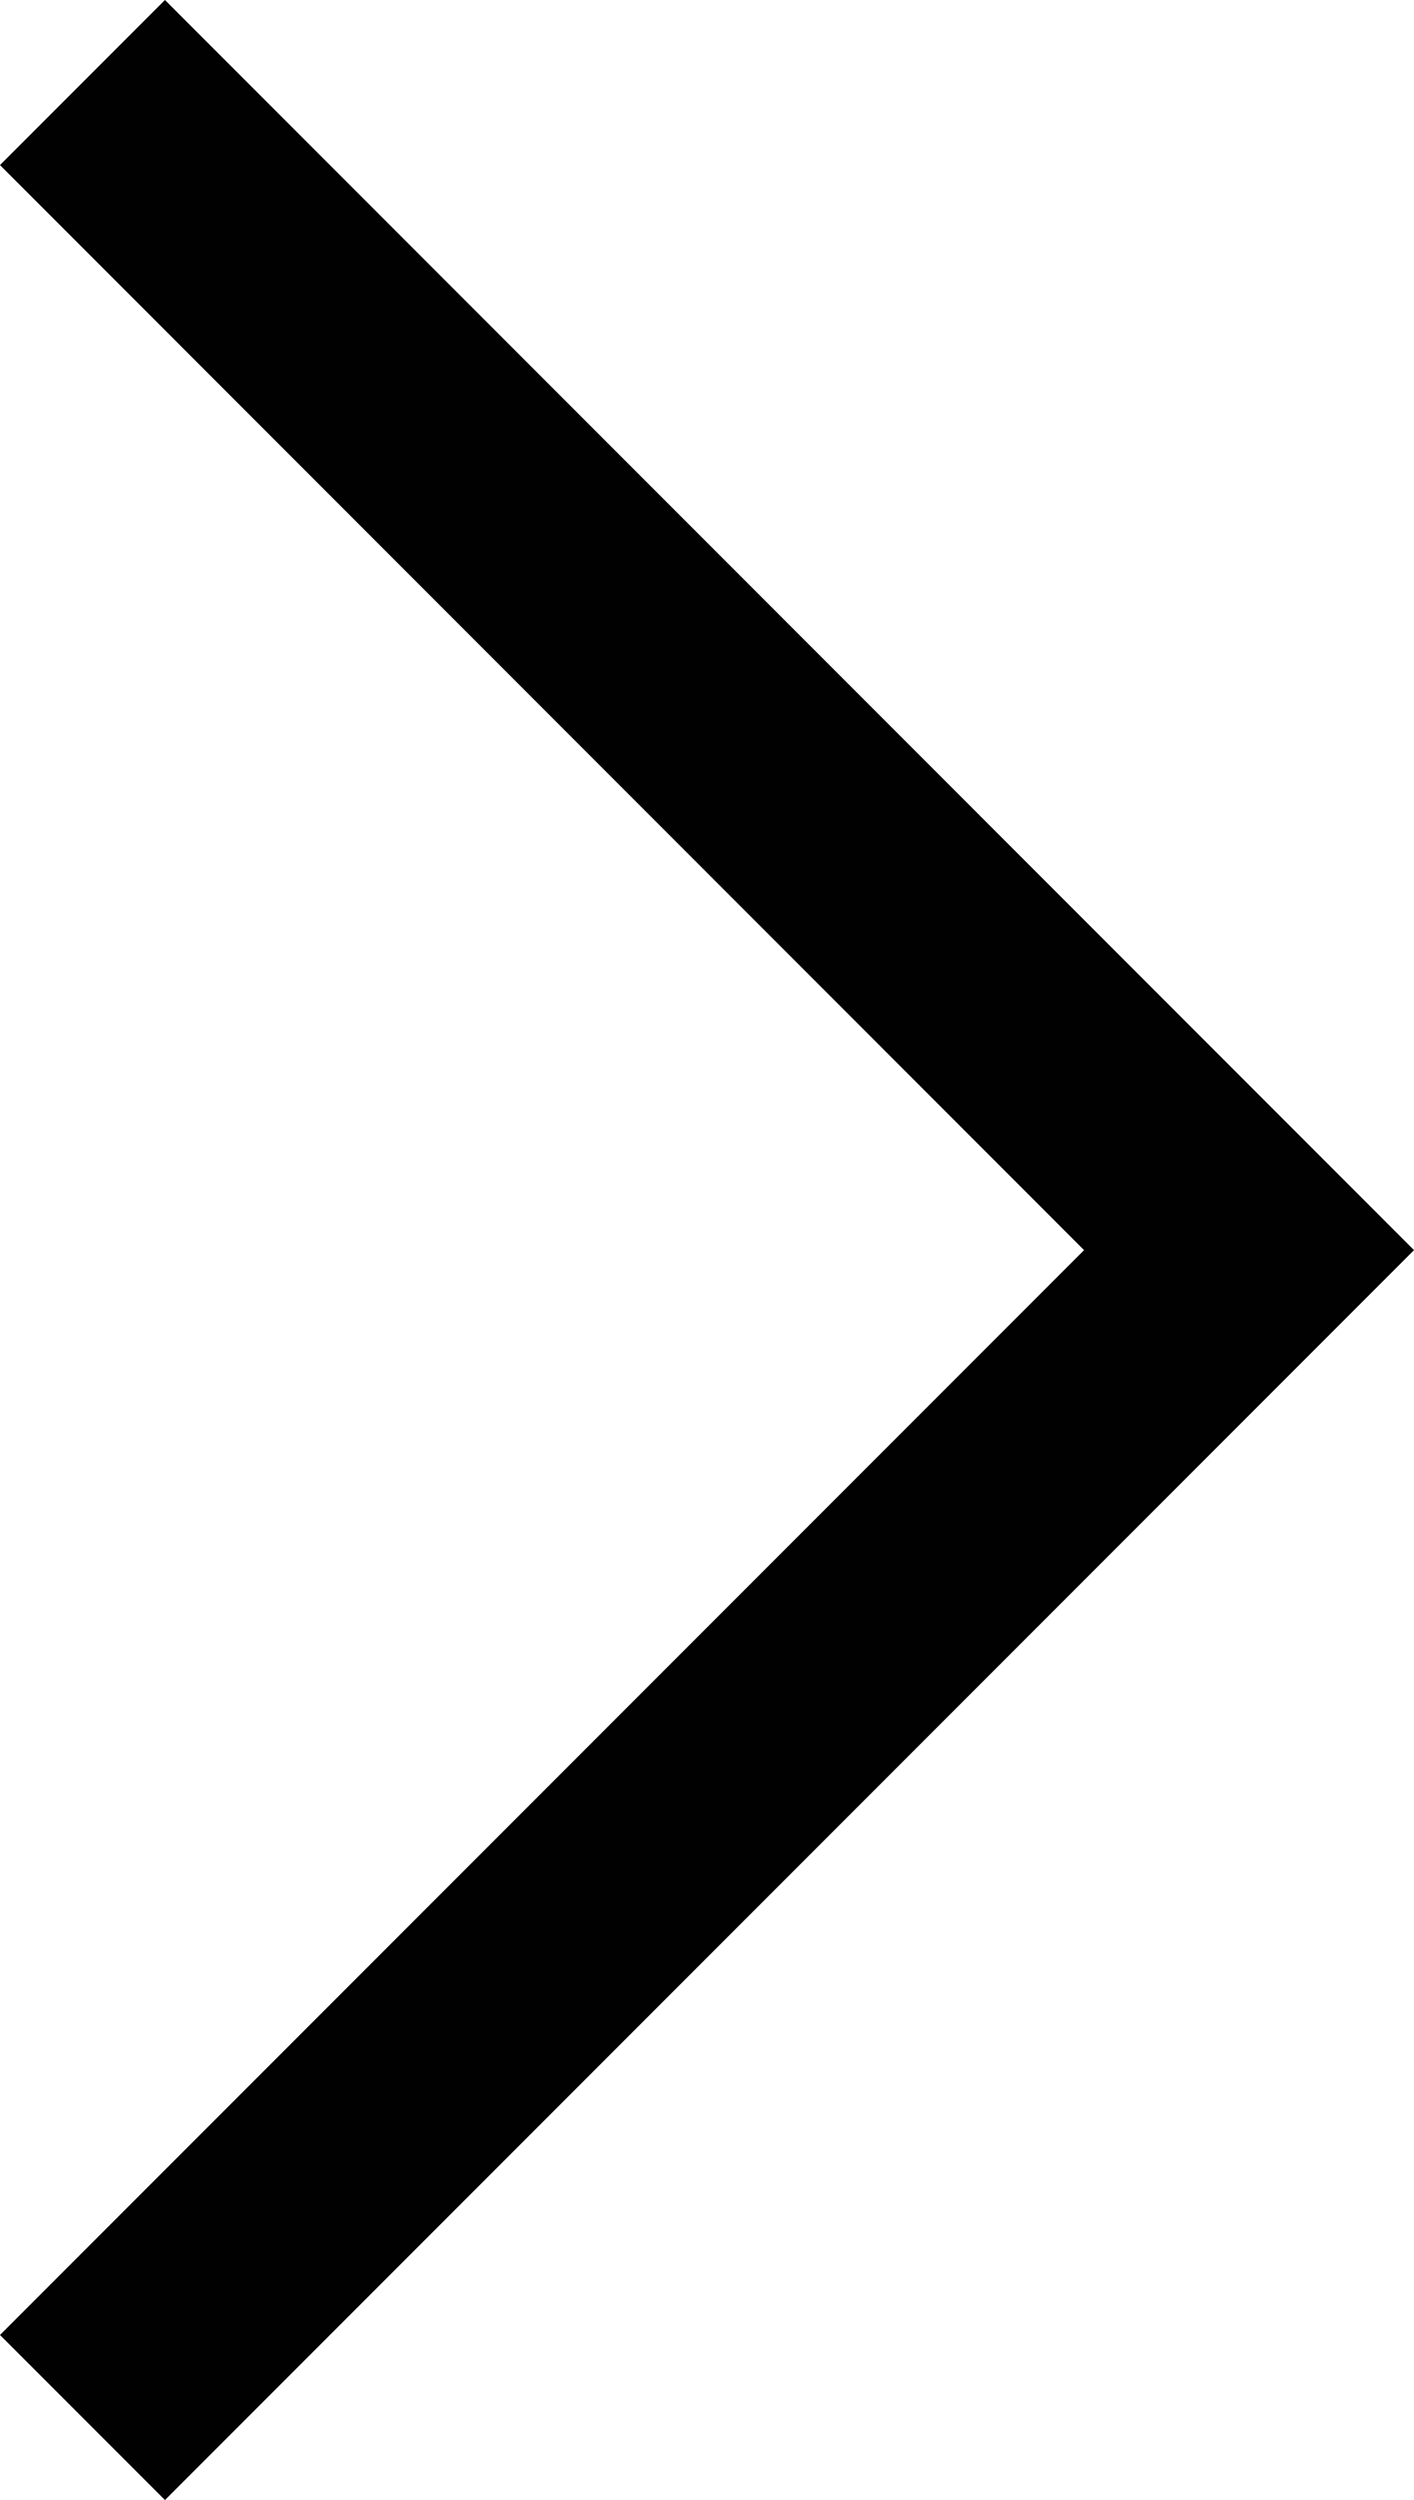 <?xml version="1.0" encoding="utf-8"?>
<!-- Generator: Adobe Illustrator 16.0.0, SVG Export Plug-In . SVG Version: 6.00 Build 0)  -->
<!DOCTYPE svg PUBLIC "-//W3C//DTD SVG 1.1//EN" "http://www.w3.org/Graphics/SVG/1.1/DTD/svg11.dtd">
<svg version="1.1" id="Layer_1" xmlns="http://www.w3.org/2000/svg" xmlns:xlink="http://www.w3.org/1999/xlink" x="0px" y="0px"
	 width="6.06px" height="10.707px" viewBox="0 0 6.06 10.707" enable-background="new 0 0 6.06 10.707" xml:space="preserve">
<polygon fill="#010101" points="6.06,5.354 0.707,10.707 0,10 4.646,5.354 0,0.707 0.707,0 "/>
</svg>
